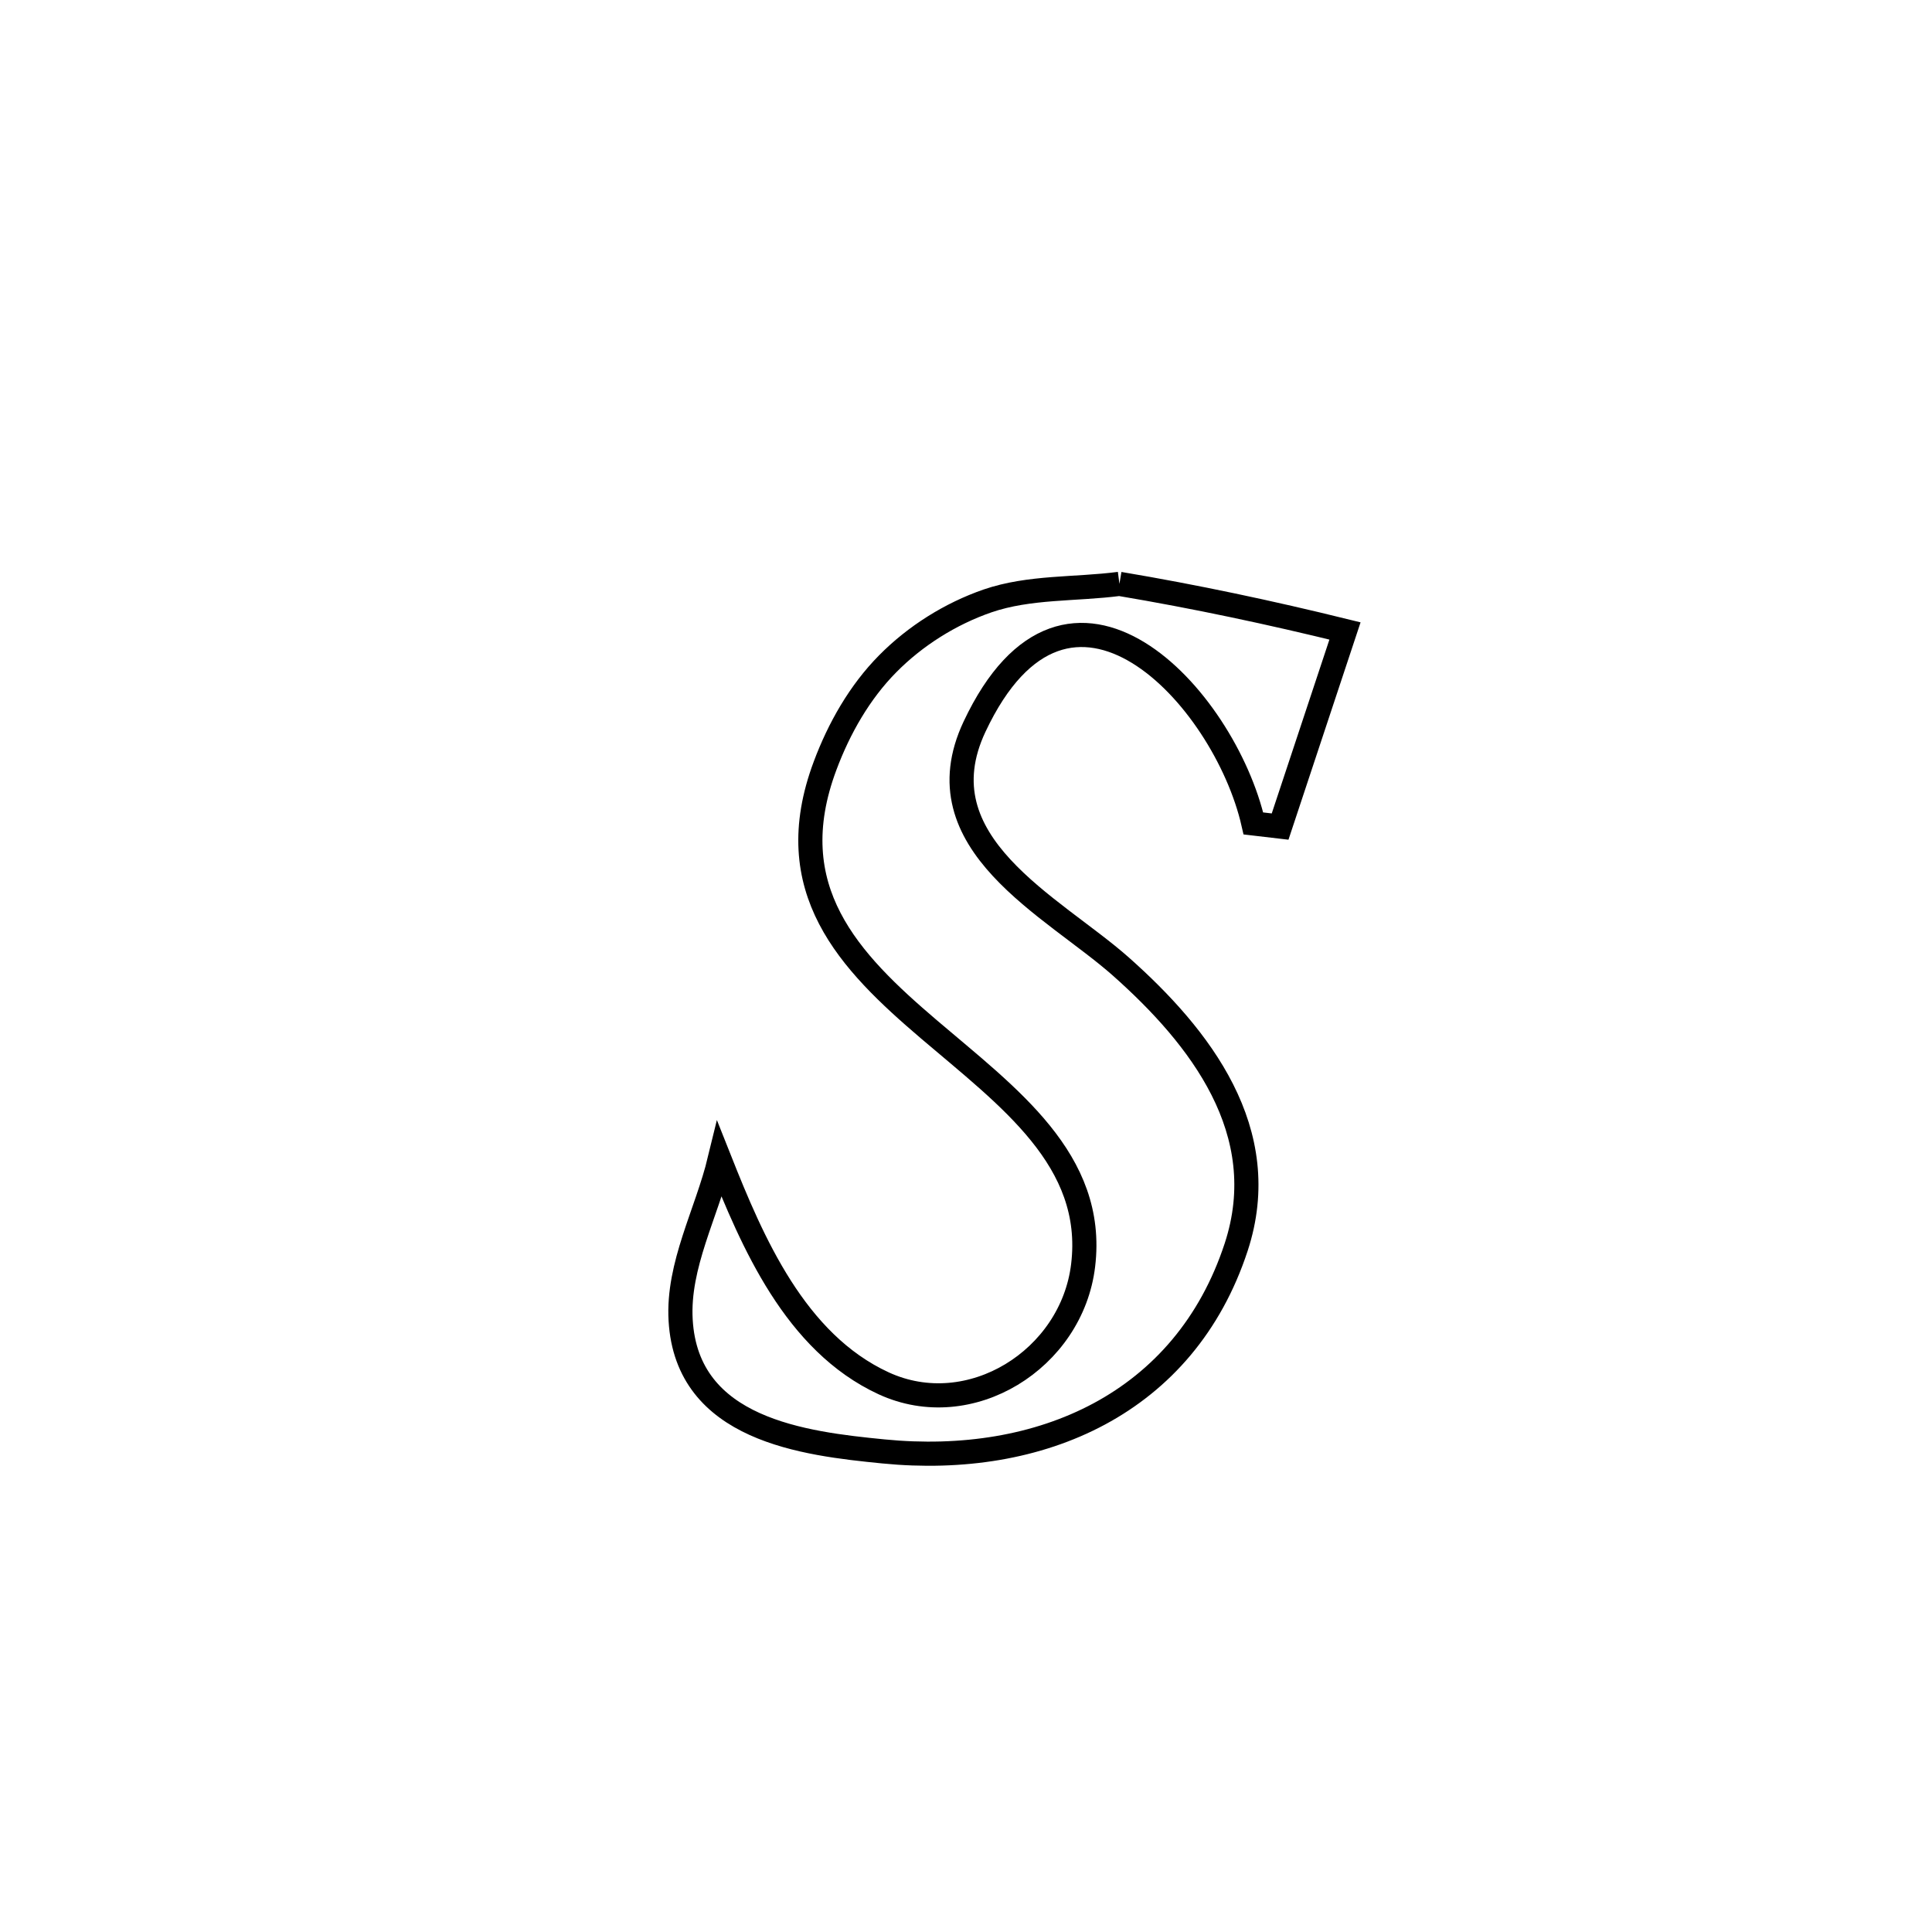 <svg xmlns="http://www.w3.org/2000/svg" viewBox="0.0 0.0 24.0 24.0" height="200px" width="200px"><path fill="none" stroke="black" stroke-width=".3" stroke-opacity="1.0"  filling="0" d="M13.906 7.253 L13.906 7.253 C14.847 7.411 15.782 7.61 16.708 7.838 L16.708 7.838 C16.44 8.648 16.171 9.458 15.902 10.268 L15.902 10.268 C15.791 10.255 15.681 10.242 15.57 10.229 L15.57 10.229 C15.21 8.65 13.271 6.552 12.106 9.027 C11.424 10.477 13.081 11.259 13.924 12.007 C14.905 12.878 15.828 14.055 15.356 15.493 C14.717 17.439 12.924 18.223 10.974 18.03 C9.991 17.933 8.532 17.764 8.455 16.398 C8.416 15.716 8.779 15.071 8.94 14.407 L8.94 14.407 C9.346 15.429 9.876 16.676 10.977 17.184 C12.049 17.678 13.315 16.887 13.455 15.719 C13.771 13.101 9.097 12.586 10.25 9.511 C10.423 9.048 10.678 8.599 11.026 8.247 C11.369 7.899 11.805 7.625 12.267 7.465 C12.788 7.286 13.36 7.324 13.906 7.253 L13.906 7.253"></path></svg>